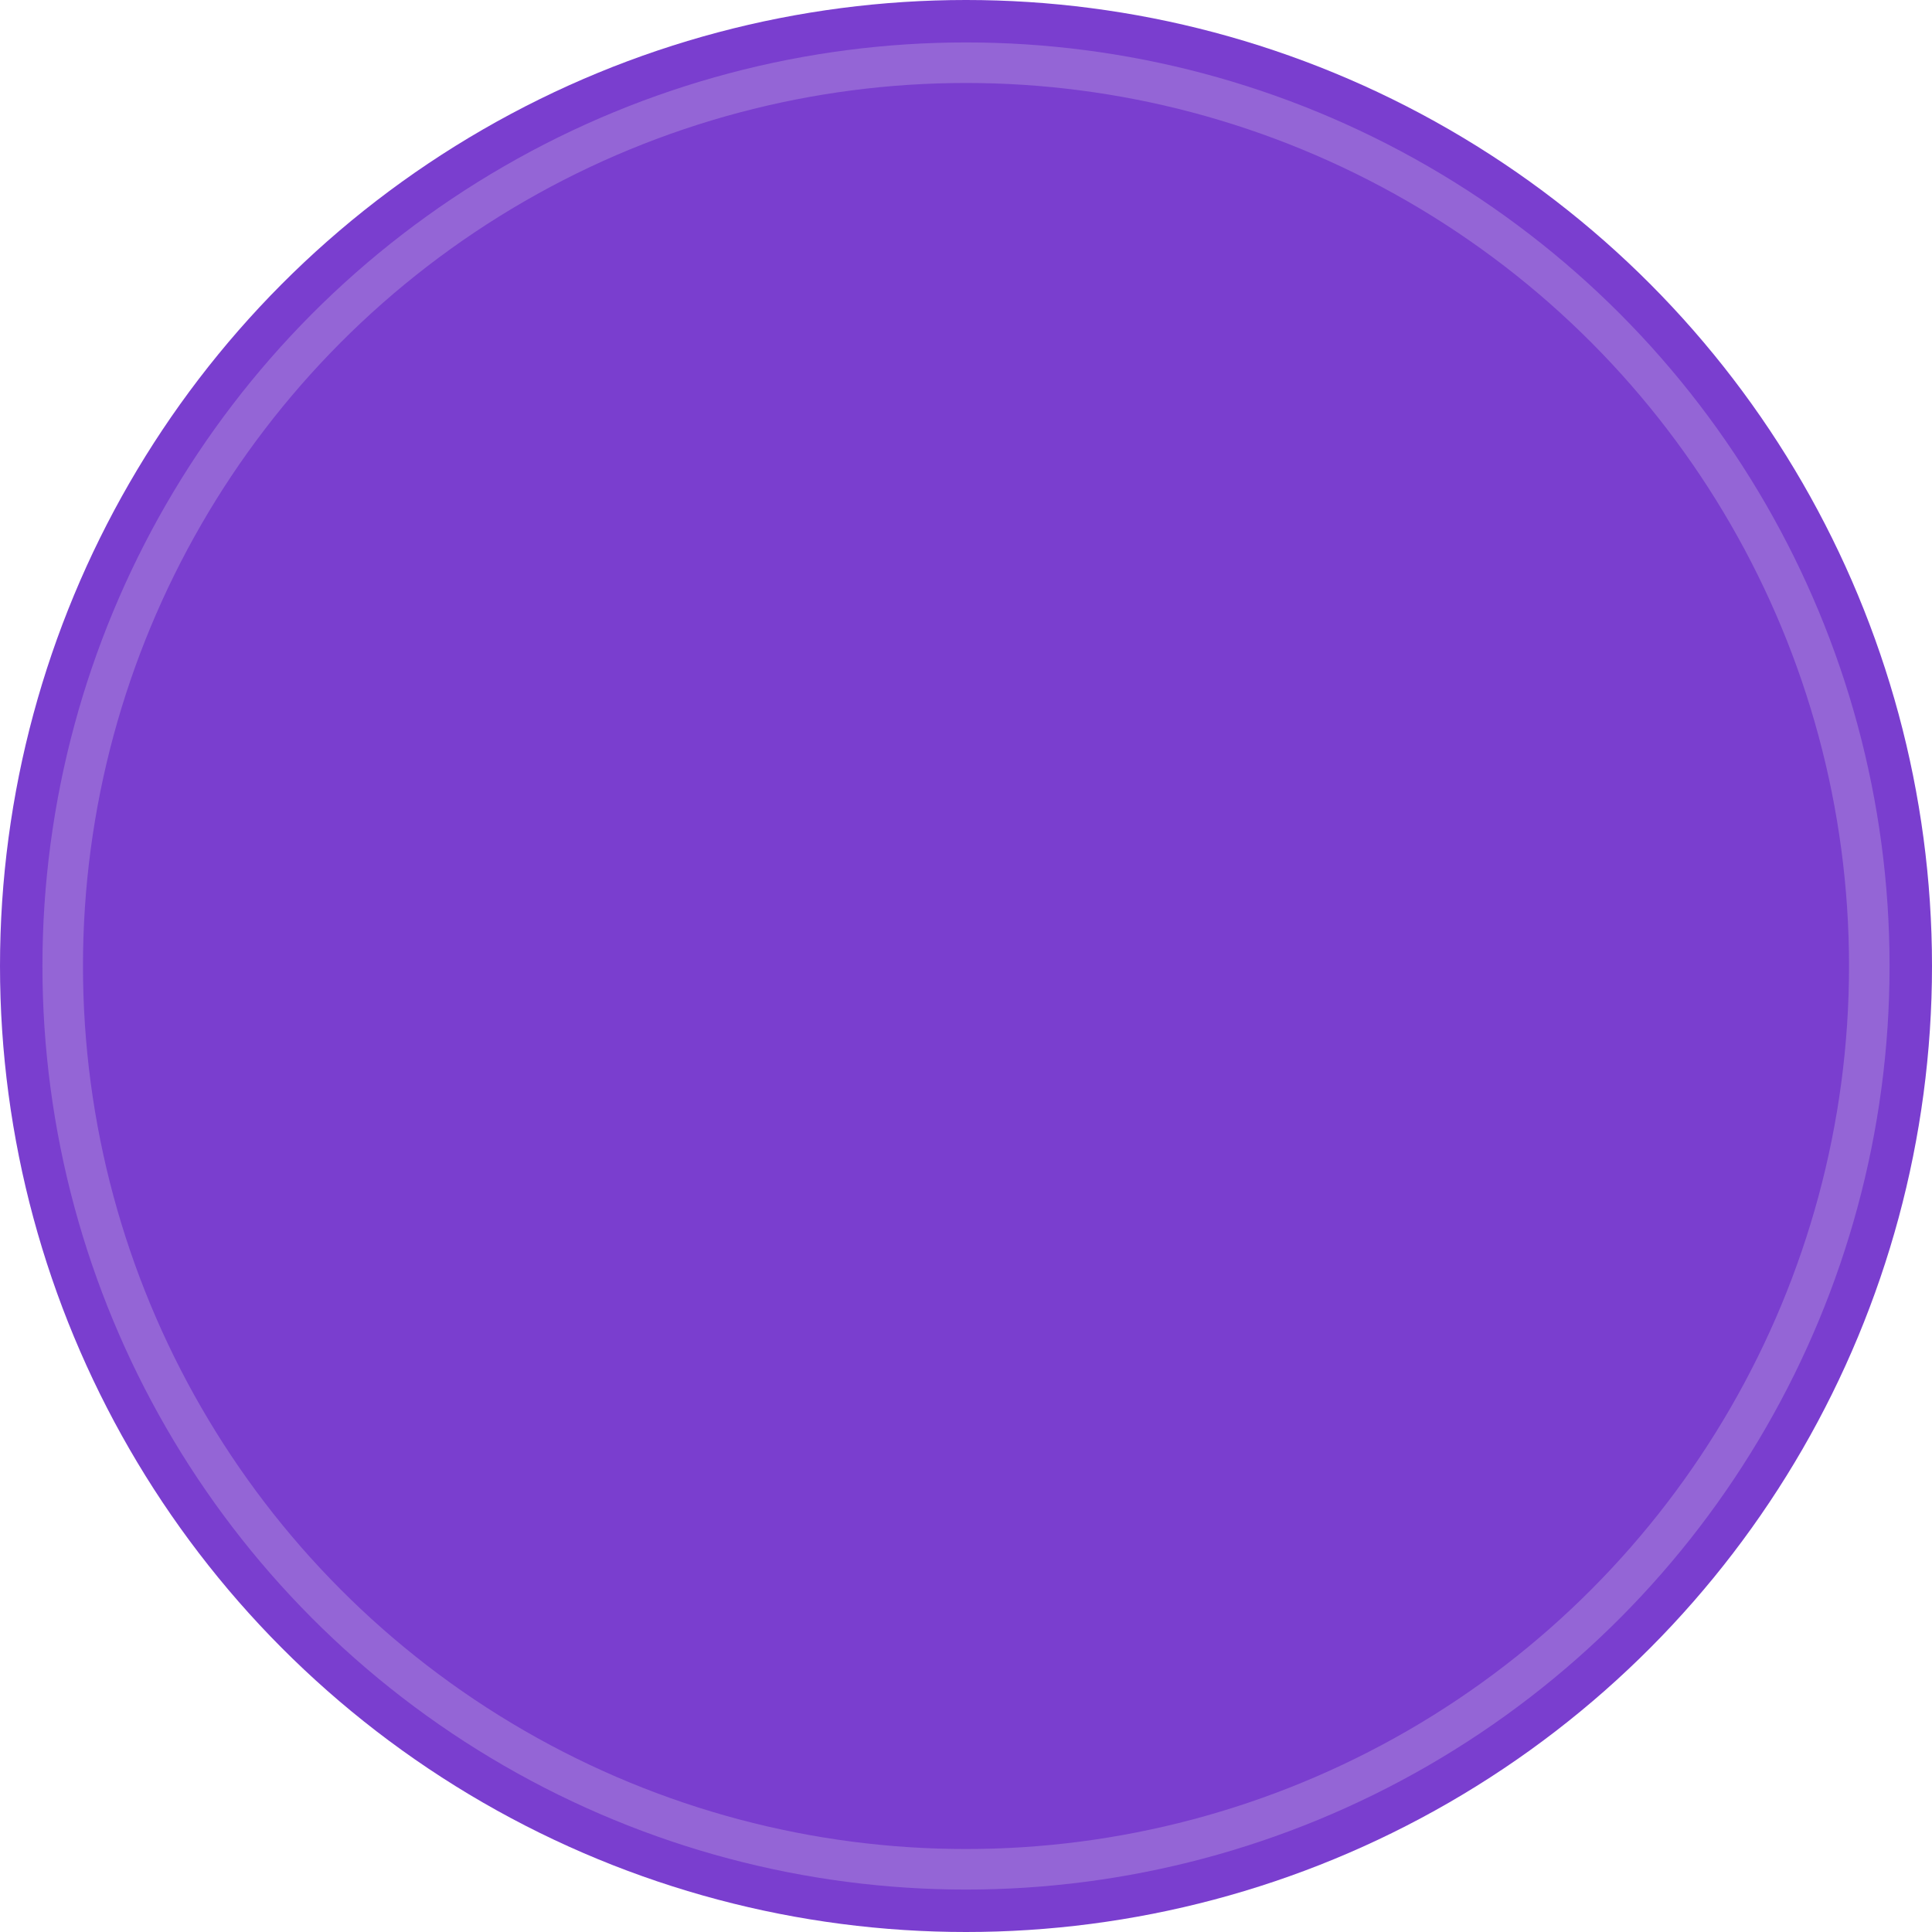 <?xml version="1.0" encoding="UTF-8" standalone="no"?>
<!-- Created with Inkscape (http://www.inkscape.org/) -->

<svg
   xmlns:dc="http://purl.org/dc/elements/1.1/"
   xmlns:cc="http://creativecommons.org/ns#"
   xmlns:rdf="http://www.w3.org/1999/02/22-rdf-syntax-ns#"
   xmlns:svg="http://www.w3.org/2000/svg"
   xmlns="http://www.w3.org/2000/svg"
   xmlns:sodipodi="http://sodipodi.sourceforge.net/DTD/sodipodi-0.dtd"
   xmlns:inkscape="http://www.inkscape.org/namespaces/inkscape"
   width="190.628mm"
   height="190.628mm"
   viewBox="0 0 190.628 190.628"
   version="1.1"
   id="svg820"
   inkscape:version="0.92.4 (5da689c313, 2019-01-14)"
   sodipodi:docname="circle.svg">
  <defs
     id="defs814" />
  <sodipodi:namedview
     id="base"
     pagecolor="#ffffff"
     bordercolor="#666666"
     borderopacity="1.0"
     inkscape:pageopacity="0.0"
     inkscape:pageshadow="2"
     inkscape:zoom="0.7"
     inkscape:cx="-113.36918"
     inkscape:cy="324.073"
     inkscape:document-units="mm"
     inkscape:current-layer="layer1"
     showgrid="false"
     fit-margin-top="0"
     fit-margin-left="0"
     fit-margin-right="0"
     fit-margin-bottom="0"
     inkscape:window-width="1920"
     inkscape:window-height="1017"
     inkscape:window-x="-8"
     inkscape:window-y="-8"
     inkscape:window-maximized="1" />
  <g
     inkscape:label="Layer 1"
     inkscape:groupmode="layer"
     id="layer1"
     transform="translate(-9.686,-53.186)">
    <circle
       r="95.314"
       cy="148.5"
       cx="105"
       id="circle1369"
       style="fill:#7a3ecf;fill-opacity:1;stroke:none;stroke-width:9.792;stroke-linejoin:round;stroke-miterlimit:4;stroke-dasharray:none" />
    <circle
       style="fill:#7a3ecf;fill-opacity:1;stroke:#9465d6;stroke-width:4;stroke-linejoin:round;stroke-miterlimit:4;stroke-dasharray:none"
       id="path1365"
       cx="105"
       cy="148.5"
       r="89.127" />
  </g>
</svg>
